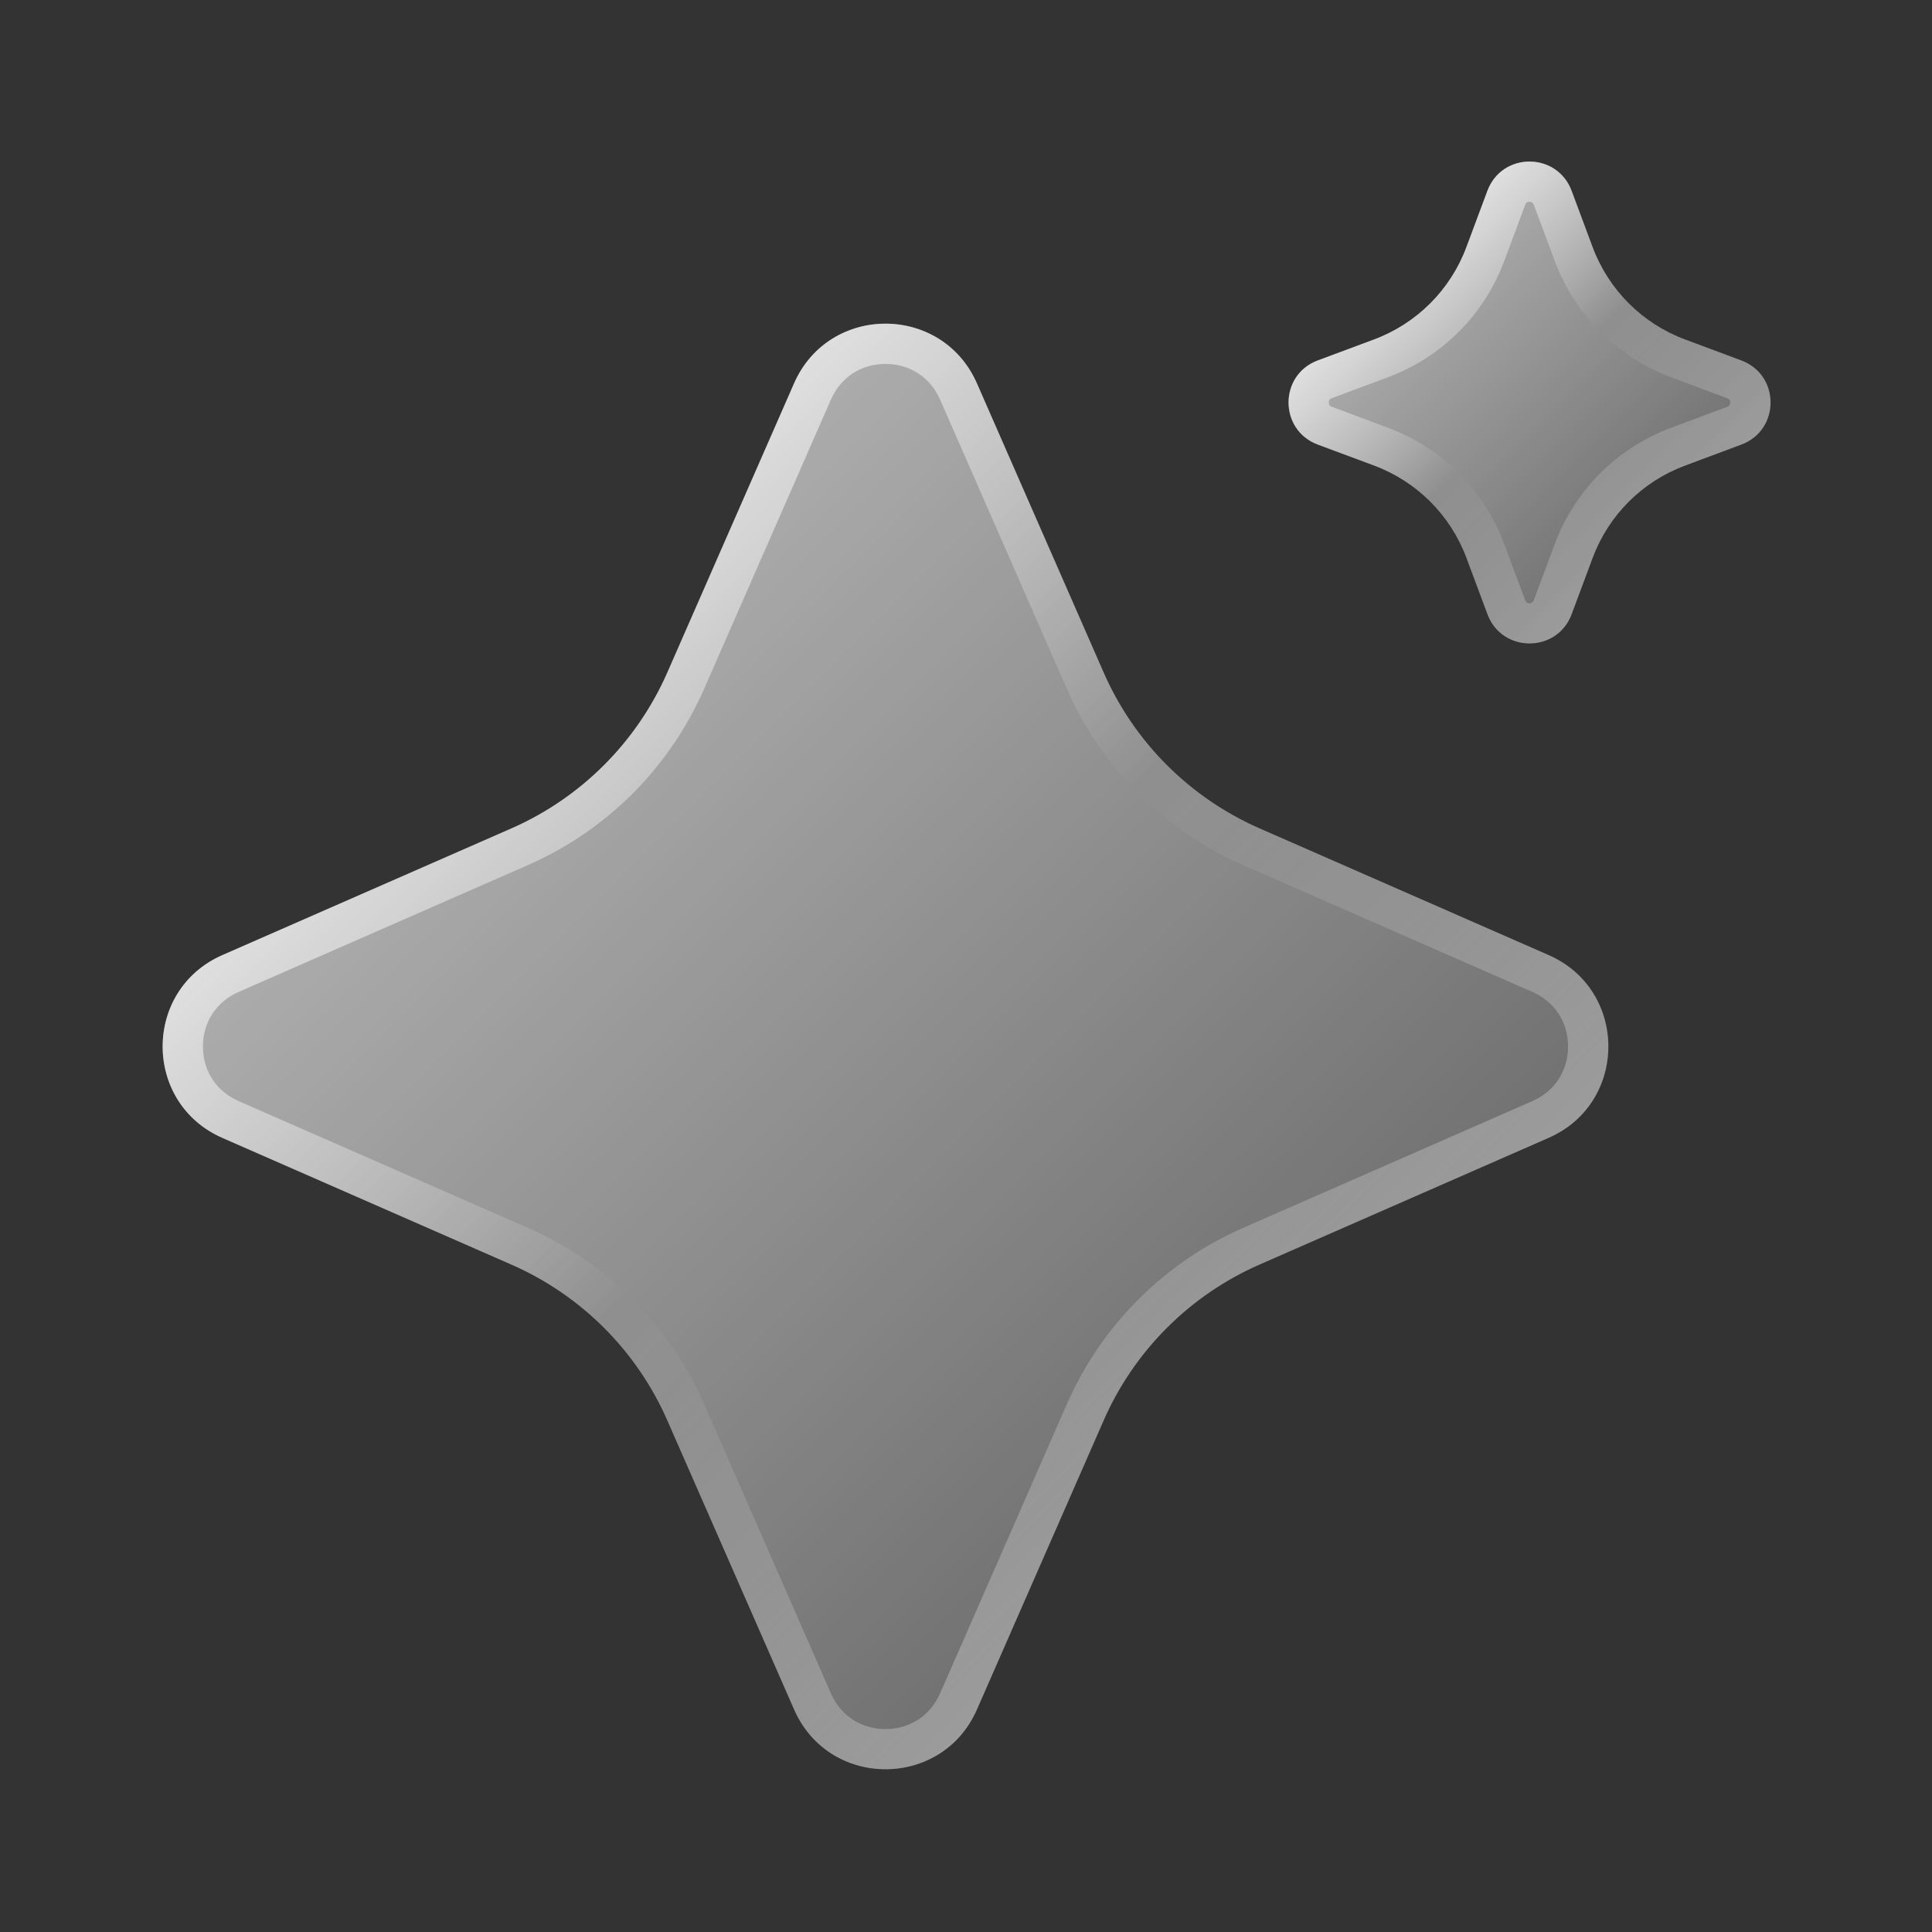 <?xml version="1.0" encoding="iso-8859-1"?>
<!-- Generator: Adobe Illustrator 29.4.0, SVG Export Plug-In . SVG Version: 9.03 Build 0)  -->
<svg version="1.1" baseProfile="basic" id="Layer_1"
	 xmlns="http://www.w3.org/2000/svg" xmlns:xlink="http://www.w3.org/1999/xlink" x="0px" y="0px" viewBox="0 0 24 24"
	 xml:space="preserve">
<rect x="0" y="0" width="24" height="24" fill="#333333" stroke="none"/>
<g>
	<linearGradient id="SVGID_1_" gradientUnits="userSpaceOnUse" x1="6.251" y1="8.251" x2="15.749" y2="17.749">
		<stop  offset="0" style="stop-color:#FFFFFF;stop-opacity:0.6"/>
		<stop  offset="1" style="stop-color:#FFFFFF;stop-opacity:0.3"/>
	</linearGradient>
	<path style="fill:url(#SVGID_1_);" d="M12.136,4.763l1.574,3.591c0.379,0.865,1.07,1.556,1.936,1.936l3.591,1.574
		c0.99,0.434,0.99,1.838,0,2.271l-3.591,1.574c-0.865,0.379-1.556,1.07-1.936,1.936l-1.574,3.591c-0.434,0.99-1.838,0.99-2.271,0
		L8.29,17.646c-0.379-0.865-1.07-1.556-1.936-1.936l-3.591-1.574c-0.99-0.434-0.99-1.838,0-2.271l3.591-1.574
		C7.219,9.91,7.91,9.219,8.29,8.354l1.574-3.591C10.298,3.773,11.702,3.773,12.136,4.763z"/>
	
		<linearGradient id="SVGID_00000050641586031719256360000015012812643592929470_" gradientUnits="userSpaceOnUse" x1="6.251" y1="8.251" x2="15.749" y2="17.749">
		<stop  offset="0" style="stop-color:#FFFFFF;stop-opacity:0.6"/>
		<stop  offset="0.493" style="stop-color:#FFFFFF;stop-opacity:0"/>
		<stop  offset="0.997" style="stop-color:#FFFFFF;stop-opacity:0.3"/>
	</linearGradient>
	<path style="fill:url(#SVGID_00000050641586031719256360000015012812643592929470_);" d="M11,4.521
		c0.303,0,0.556,0.166,0.678,0.443l1.574,3.591c0.431,0.983,1.21,1.762,2.193,2.193l3.591,1.574
		c0.277,0.122,0.443,0.375,0.443,0.678s-0.166,0.556-0.443,0.678l-3.591,1.574c-0.983,0.431-1.762,1.21-2.193,2.193l-1.574,3.591
		c-0.122,0.277-0.375,0.443-0.678,0.443s-0.556-0.166-0.678-0.443l-1.574-3.591c-0.431-0.983-1.21-1.762-2.193-2.193l-3.591-1.574
		C2.686,13.556,2.521,13.303,2.521,13s0.166-0.556,0.443-0.678l3.591-1.574c0.983-0.431,1.762-1.21,2.193-2.193l1.574-3.591
		C10.444,4.686,10.697,4.521,11,4.521 M11,4.021c-0.459,0-0.919,0.247-1.136,0.742L8.29,8.354C7.91,9.219,7.219,9.91,6.354,10.29
		l-3.591,1.574c-0.99,0.434-0.99,1.838,0,2.271l3.591,1.574c0.865,0.379,1.556,1.07,1.936,1.936l1.574,3.591
		c0.217,0.495,0.676,0.742,1.136,0.742s0.919-0.247,1.136-0.742l1.574-3.591c0.379-0.865,1.07-1.556,1.936-1.936l3.591-1.574
		c0.99-0.434,0.99-1.838,0-2.271l-3.591-1.574c-0.865-0.379-1.556-1.07-1.936-1.936l-1.574-3.591
		C11.919,4.268,11.459,4.021,11,4.021L11,4.021z"/>
</g>
<g>
	
		<linearGradient id="SVGID_00000155113298466571090780000005944418324305884553_" gradientUnits="userSpaceOnUse" x1="17.387" y1="3.387" x2="20.613" y2="6.613">
		<stop  offset="0" style="stop-color:#FFFFFF;stop-opacity:0.6"/>
		<stop  offset="1" style="stop-color:#FFFFFF;stop-opacity:0.3"/>
	</linearGradient>
	<path style="fill:url(#SVGID_00000155113298466571090780000005944418324305884553_);" d="M19.523,2.37l0.261,0.699
		c0.198,0.531,0.617,0.95,1.148,1.148l0.699,0.261c0.484,0.181,0.484,0.865,0,1.045l-0.699,0.261
		C20.4,5.981,19.981,6.4,19.783,6.931L19.523,7.63c-0.181,0.484-0.865,0.484-1.045,0l-0.261-0.699
		C18.019,6.4,17.6,5.981,17.069,5.783L16.37,5.523c-0.484-0.181-0.484-0.865,0-1.045l0.699-0.261
		c0.531-0.198,0.95-0.617,1.148-1.148l0.261-0.699C18.658,1.886,19.342,1.886,19.523,2.37z"/>
	
		<linearGradient id="SVGID_00000026164628724488621930000011737289894590398092_" gradientUnits="userSpaceOnUse" x1="17.387" y1="3.387" x2="20.613" y2="6.613">
		<stop  offset="0" style="stop-color:#FFFFFF;stop-opacity:0.6"/>
		<stop  offset="0.493" style="stop-color:#FFFFFF;stop-opacity:0"/>
		<stop  offset="0.997" style="stop-color:#FFFFFF;stop-opacity:0.3"/>
	</linearGradient>
	<path style="fill:url(#SVGID_00000026164628724488621930000011737289894590398092_);" d="M19,2.507c0.04,0,0.049,0.024,0.054,0.038
		l0.261,0.699c0.249,0.667,0.774,1.193,1.442,1.442l0.699,0.261C21.469,4.951,21.493,4.96,21.493,5s-0.024,0.049-0.038,0.054
		l-0.699,0.261c-0.667,0.249-1.193,0.774-1.442,1.442l-0.261,0.699C19.049,7.469,19.04,7.493,19,7.493s-0.049-0.024-0.054-0.038
		l-0.261-0.699c-0.249-0.667-0.774-1.193-1.442-1.442l-0.699-0.261C16.531,5.049,16.507,5.04,16.507,5s0.024-0.049,0.038-0.054
		l0.699-0.261c0.667-0.249,1.193-0.774,1.442-1.442l0.261-0.699C18.951,2.531,18.96,2.507,19,2.507 M19,2.007
		c-0.216,0-0.432,0.121-0.523,0.363l-0.261,0.699C18.019,3.6,17.6,4.019,17.069,4.217L16.37,4.477c-0.484,0.181-0.484,0.865,0,1.045
		l0.699,0.261c0.531,0.198,0.95,0.617,1.148,1.148l0.261,0.699c0.09,0.242,0.306,0.363,0.523,0.363s0.432-0.121,0.523-0.363
		l0.261-0.699c0.198-0.531,0.617-0.95,1.148-1.148l0.699-0.261c0.484-0.181,0.484-0.865,0-1.045l-0.699-0.261
		C20.4,4.019,19.981,3.6,19.783,3.069L19.523,2.37C19.432,2.128,19.216,2.007,19,2.007L19,2.007z"/>
</g>
</svg>